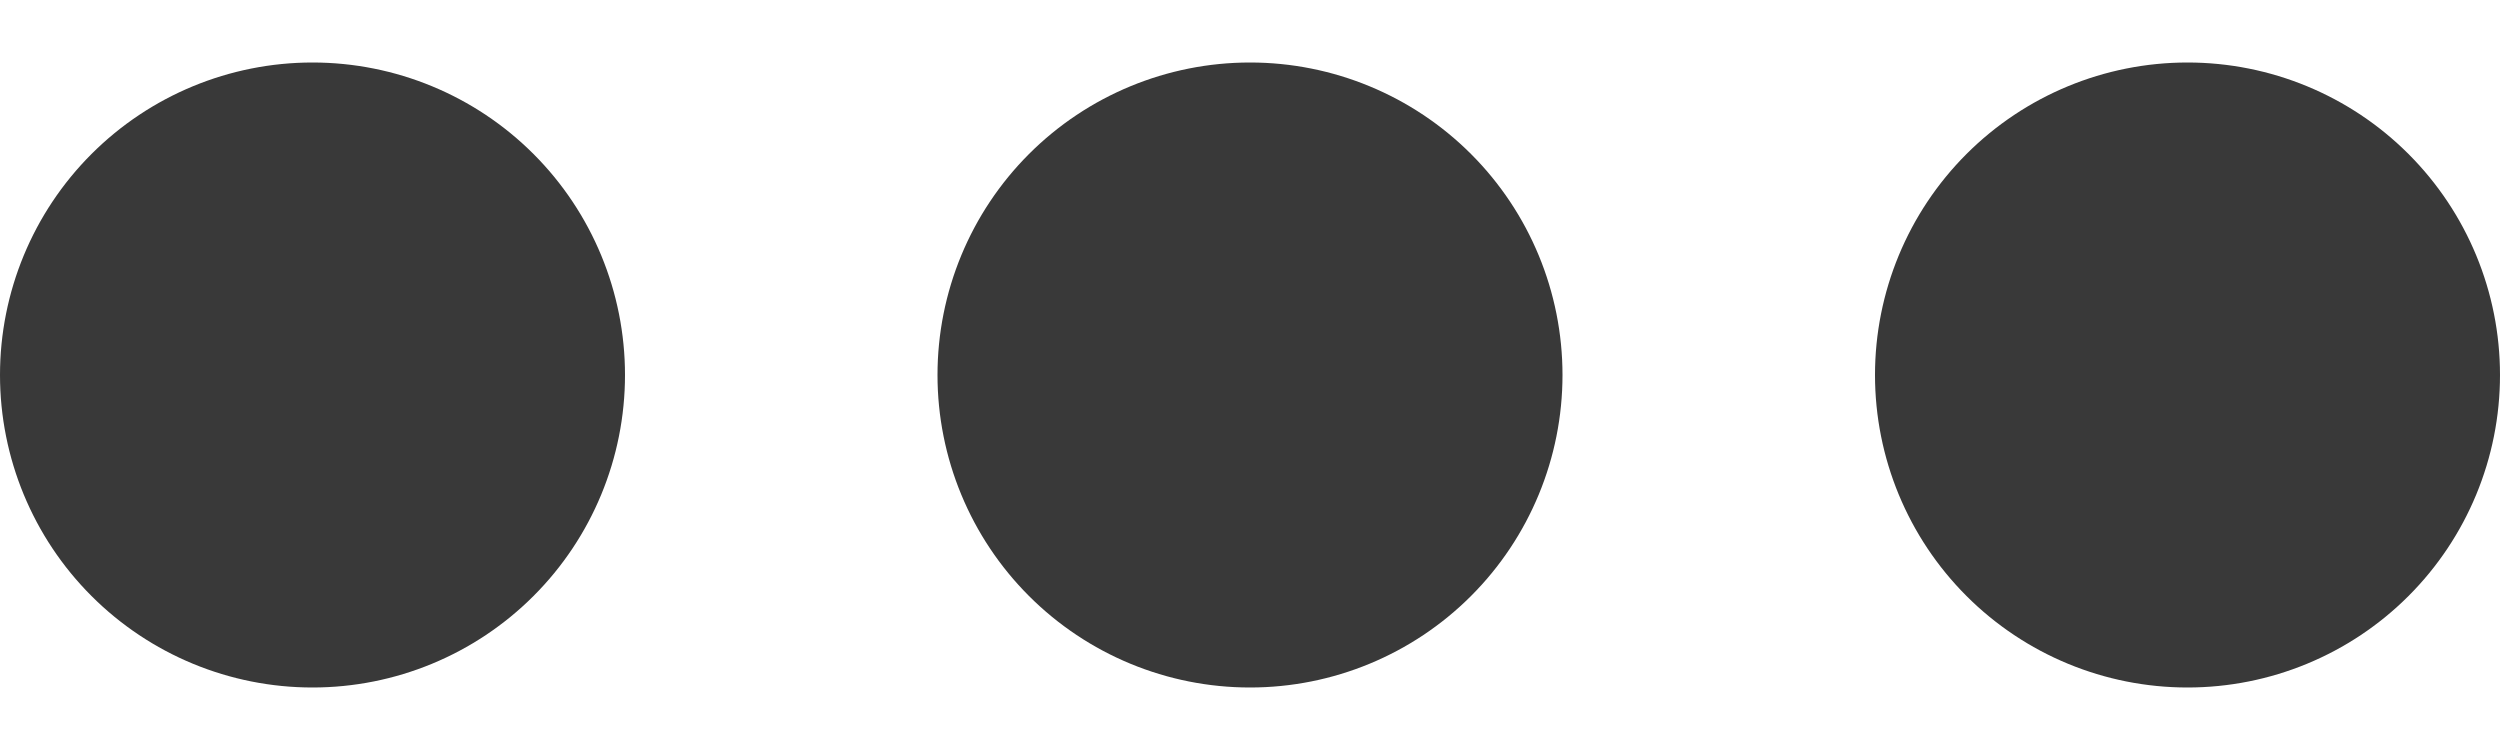 <svg width="20" height="6" viewBox="0 0 20 6" fill="none" xmlns="http://www.w3.org/2000/svg">
<path d="M10 5.5C10.663 5.5 11.299 5.237 11.768 4.768C12.237 4.299 12.5 3.663 12.5 3C12.5 2.337 12.237 1.701 11.768 1.232C11.299 0.763 10.663 0.5 10 0.5C9.337 0.5 8.701 0.763 8.232 1.232C7.763 1.701 7.5 2.337 7.5 3C7.5 3.663 7.763 4.299 8.232 4.768C8.701 5.237 9.337 5.5 10 5.5ZM2.5 5.5C3.163 5.5 3.799 5.237 4.268 4.768C4.737 4.299 5 3.663 5 3C5 2.337 4.737 1.701 4.268 1.232C3.799 0.763 3.163 0.5 2.5 0.5C1.837 0.5 1.201 0.763 0.732 1.232C0.263 1.701 0 2.337 0 3C0 3.663 0.263 4.299 0.732 4.768C1.201 5.237 1.837 5.5 2.5 5.5ZM17.5 5.5C18.163 5.5 18.799 5.237 19.268 4.768C19.737 4.299 20 3.663 20 3C20 2.337 19.737 1.701 19.268 1.232C18.799 0.763 18.163 0.5 17.5 0.5C16.837 0.5 16.201 0.763 15.732 1.232C15.263 1.701 15 2.337 15 3C15 3.663 15.263 4.299 15.732 4.768C16.201 5.237 16.837 5.5 17.5 5.5Z" fill="#393939"/>
</svg>
